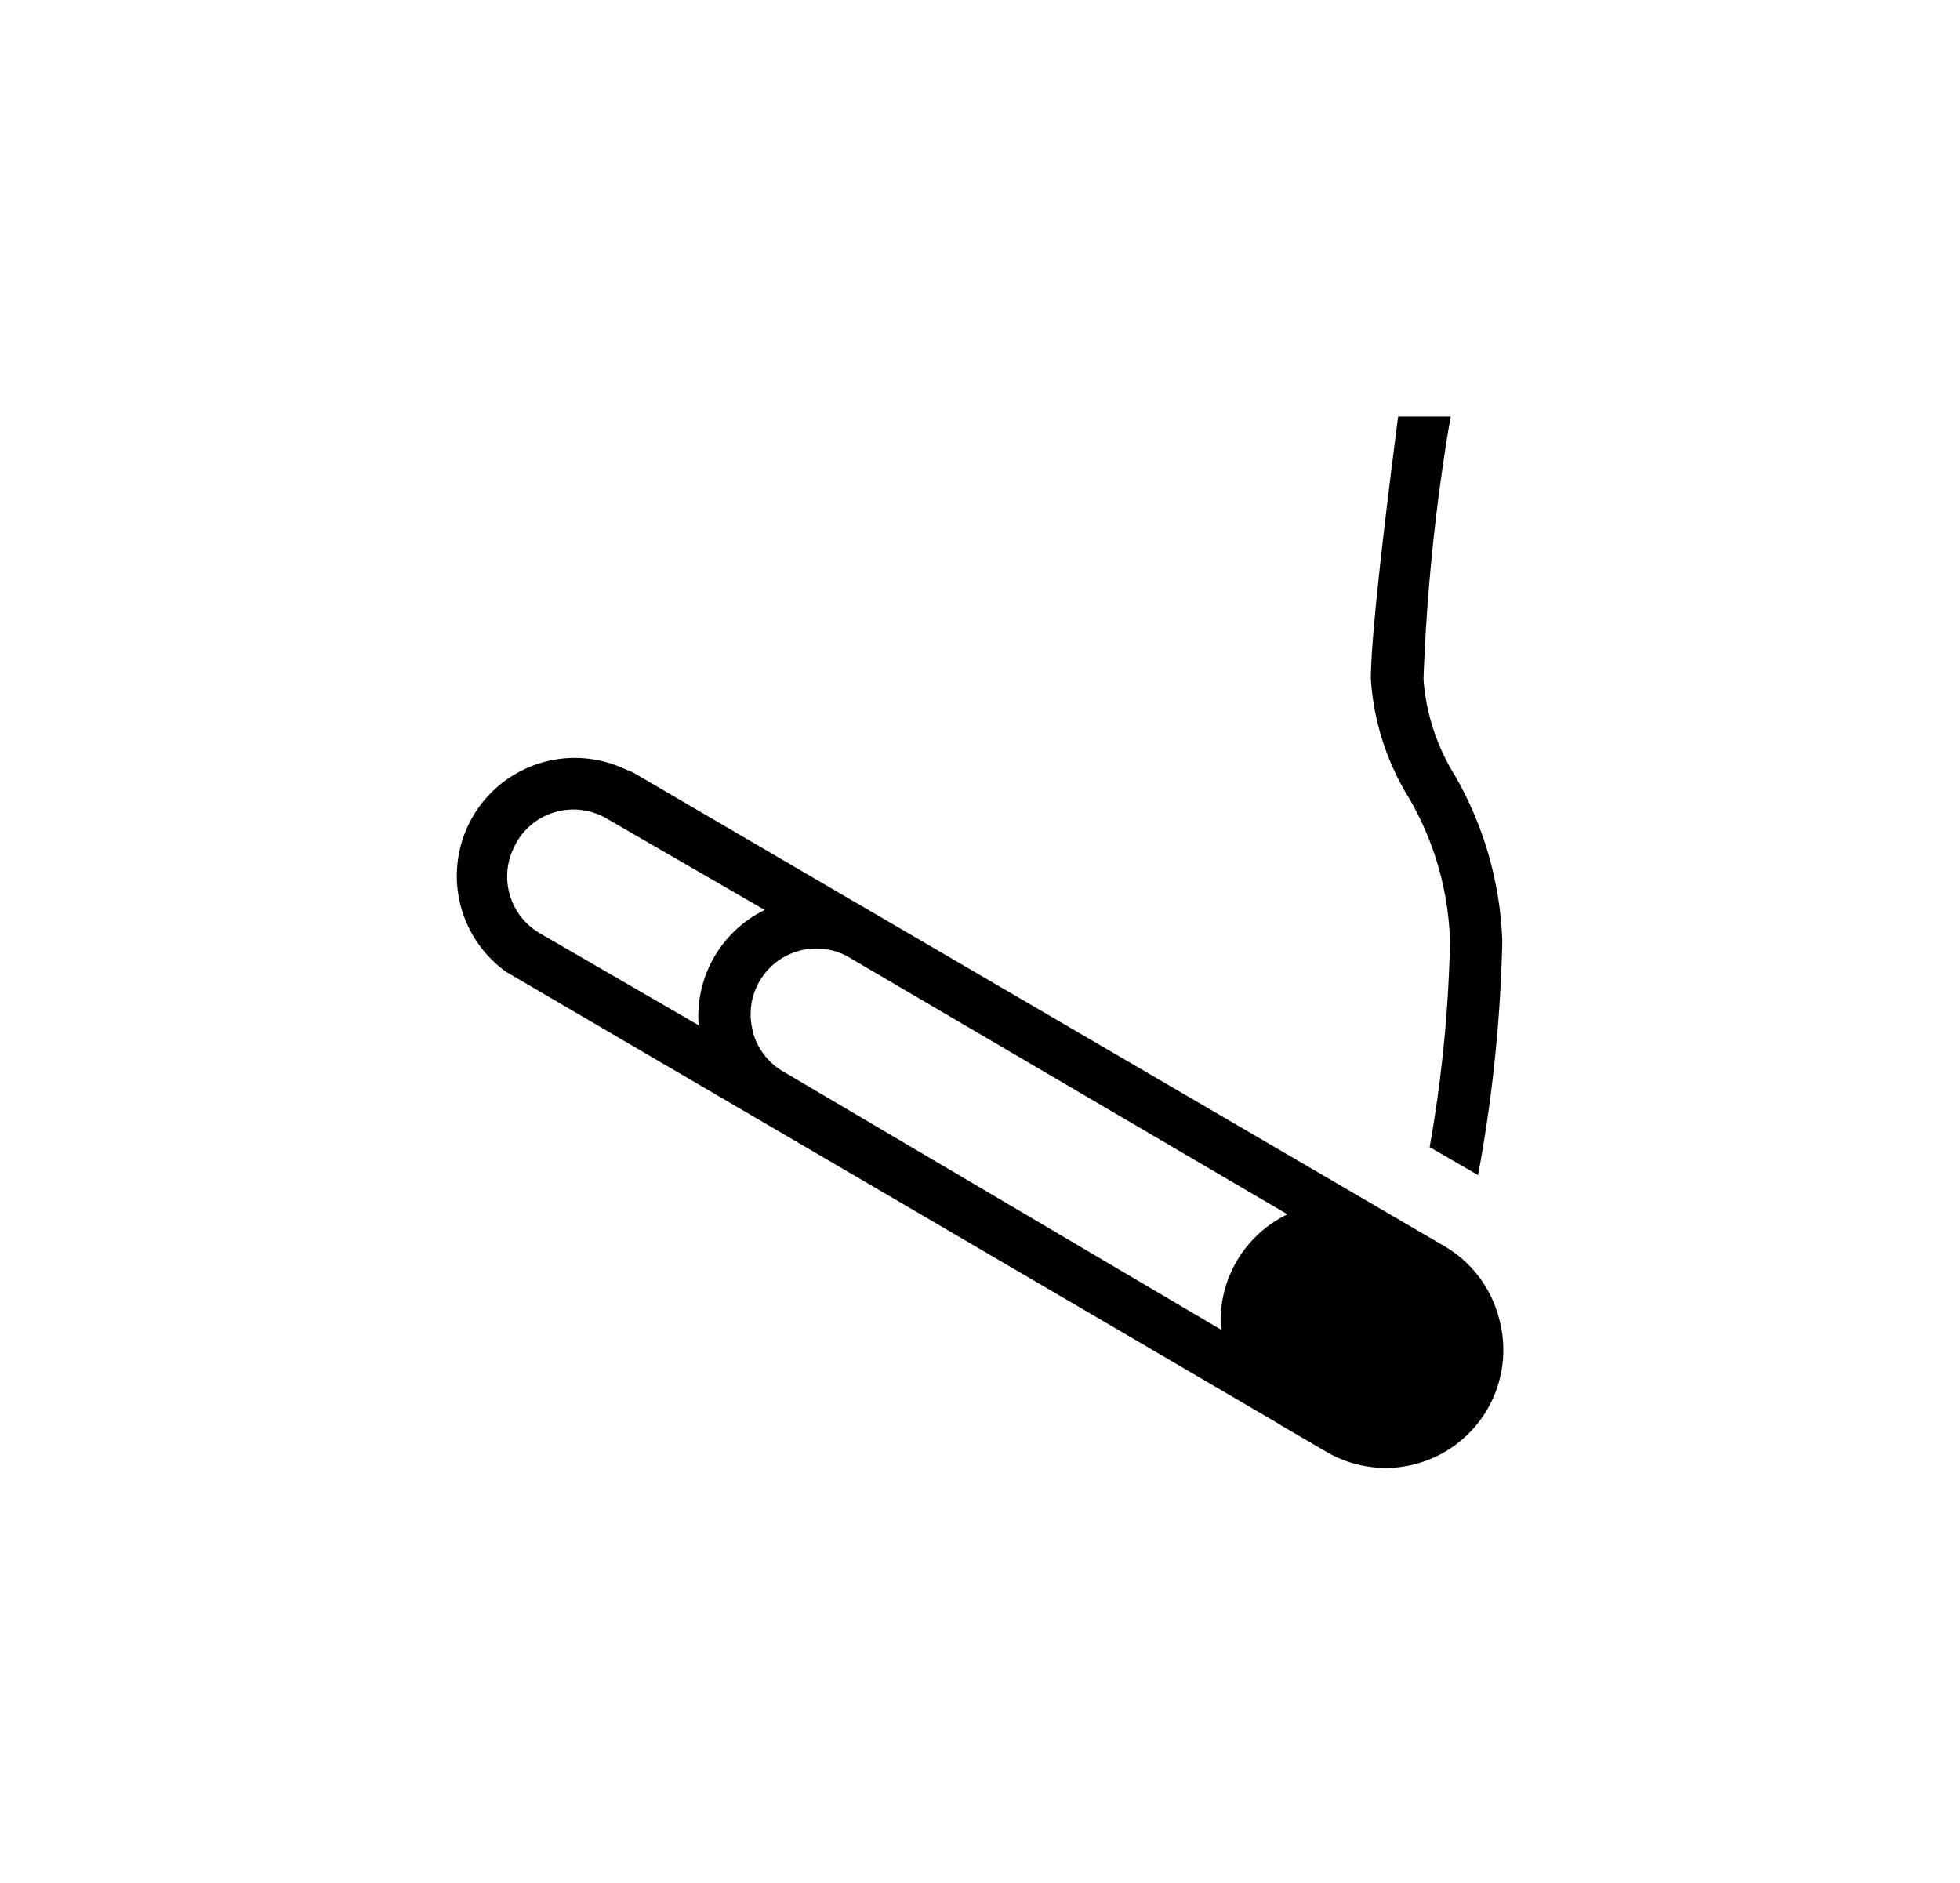 <svg xmlns="http://www.w3.org/2000/svg" viewBox="0 0 51 49">
    <title>icon-cigarette</title>
    <path d="M13.44,21.92a1.71,1.71,0,0,1,2.31-.64l4.15,2.4a3.07,3.07,0,0,0-1.72,3L14.07,24.3h0A1.71,1.71,0,0,1,13.4,22ZM33.36,33.56h0ZM19.6,26.87a1.71,1.71,0,0,1,2.42-2L33.5,31.6a3.07,3.07,0,0,0-1.73,3L20.39,27.89h0a1.7,1.7,0,0,1-.79-1v0ZM39,34.29a3.06,3.06,0,0,0-1.43-1.87L22.36,23.54h0l-0.14-.08L16.47,20.1h0L16.23,20h0a3.07,3.07,0,0,0-3.06,5.29h0l20,11.7,0.18,0.11h0l1.18,0.69h0a3.09,3.09,0,0,0,1.54.41h0A3.07,3.07,0,0,0,39,34.29Z"/>
    <path d="M37.73,24.5a34.75,34.75,0,0,1-.53,5.35l1.26,0.73a37.93,37.93,0,0,0,.63-6.08,9.26,9.26,0,0,0-1.24-4.33,5.51,5.51,0,0,1-.81-2.5,51.45,51.45,0,0,1,.65-6.5l0.06-.33H36.38c-0.35,2.71-.71,5.74-0.71,6.83a6.73,6.73,0,0,0,1,3.11A7.88,7.88,0,0,1,37.73,24.5Z"/>
</svg>
